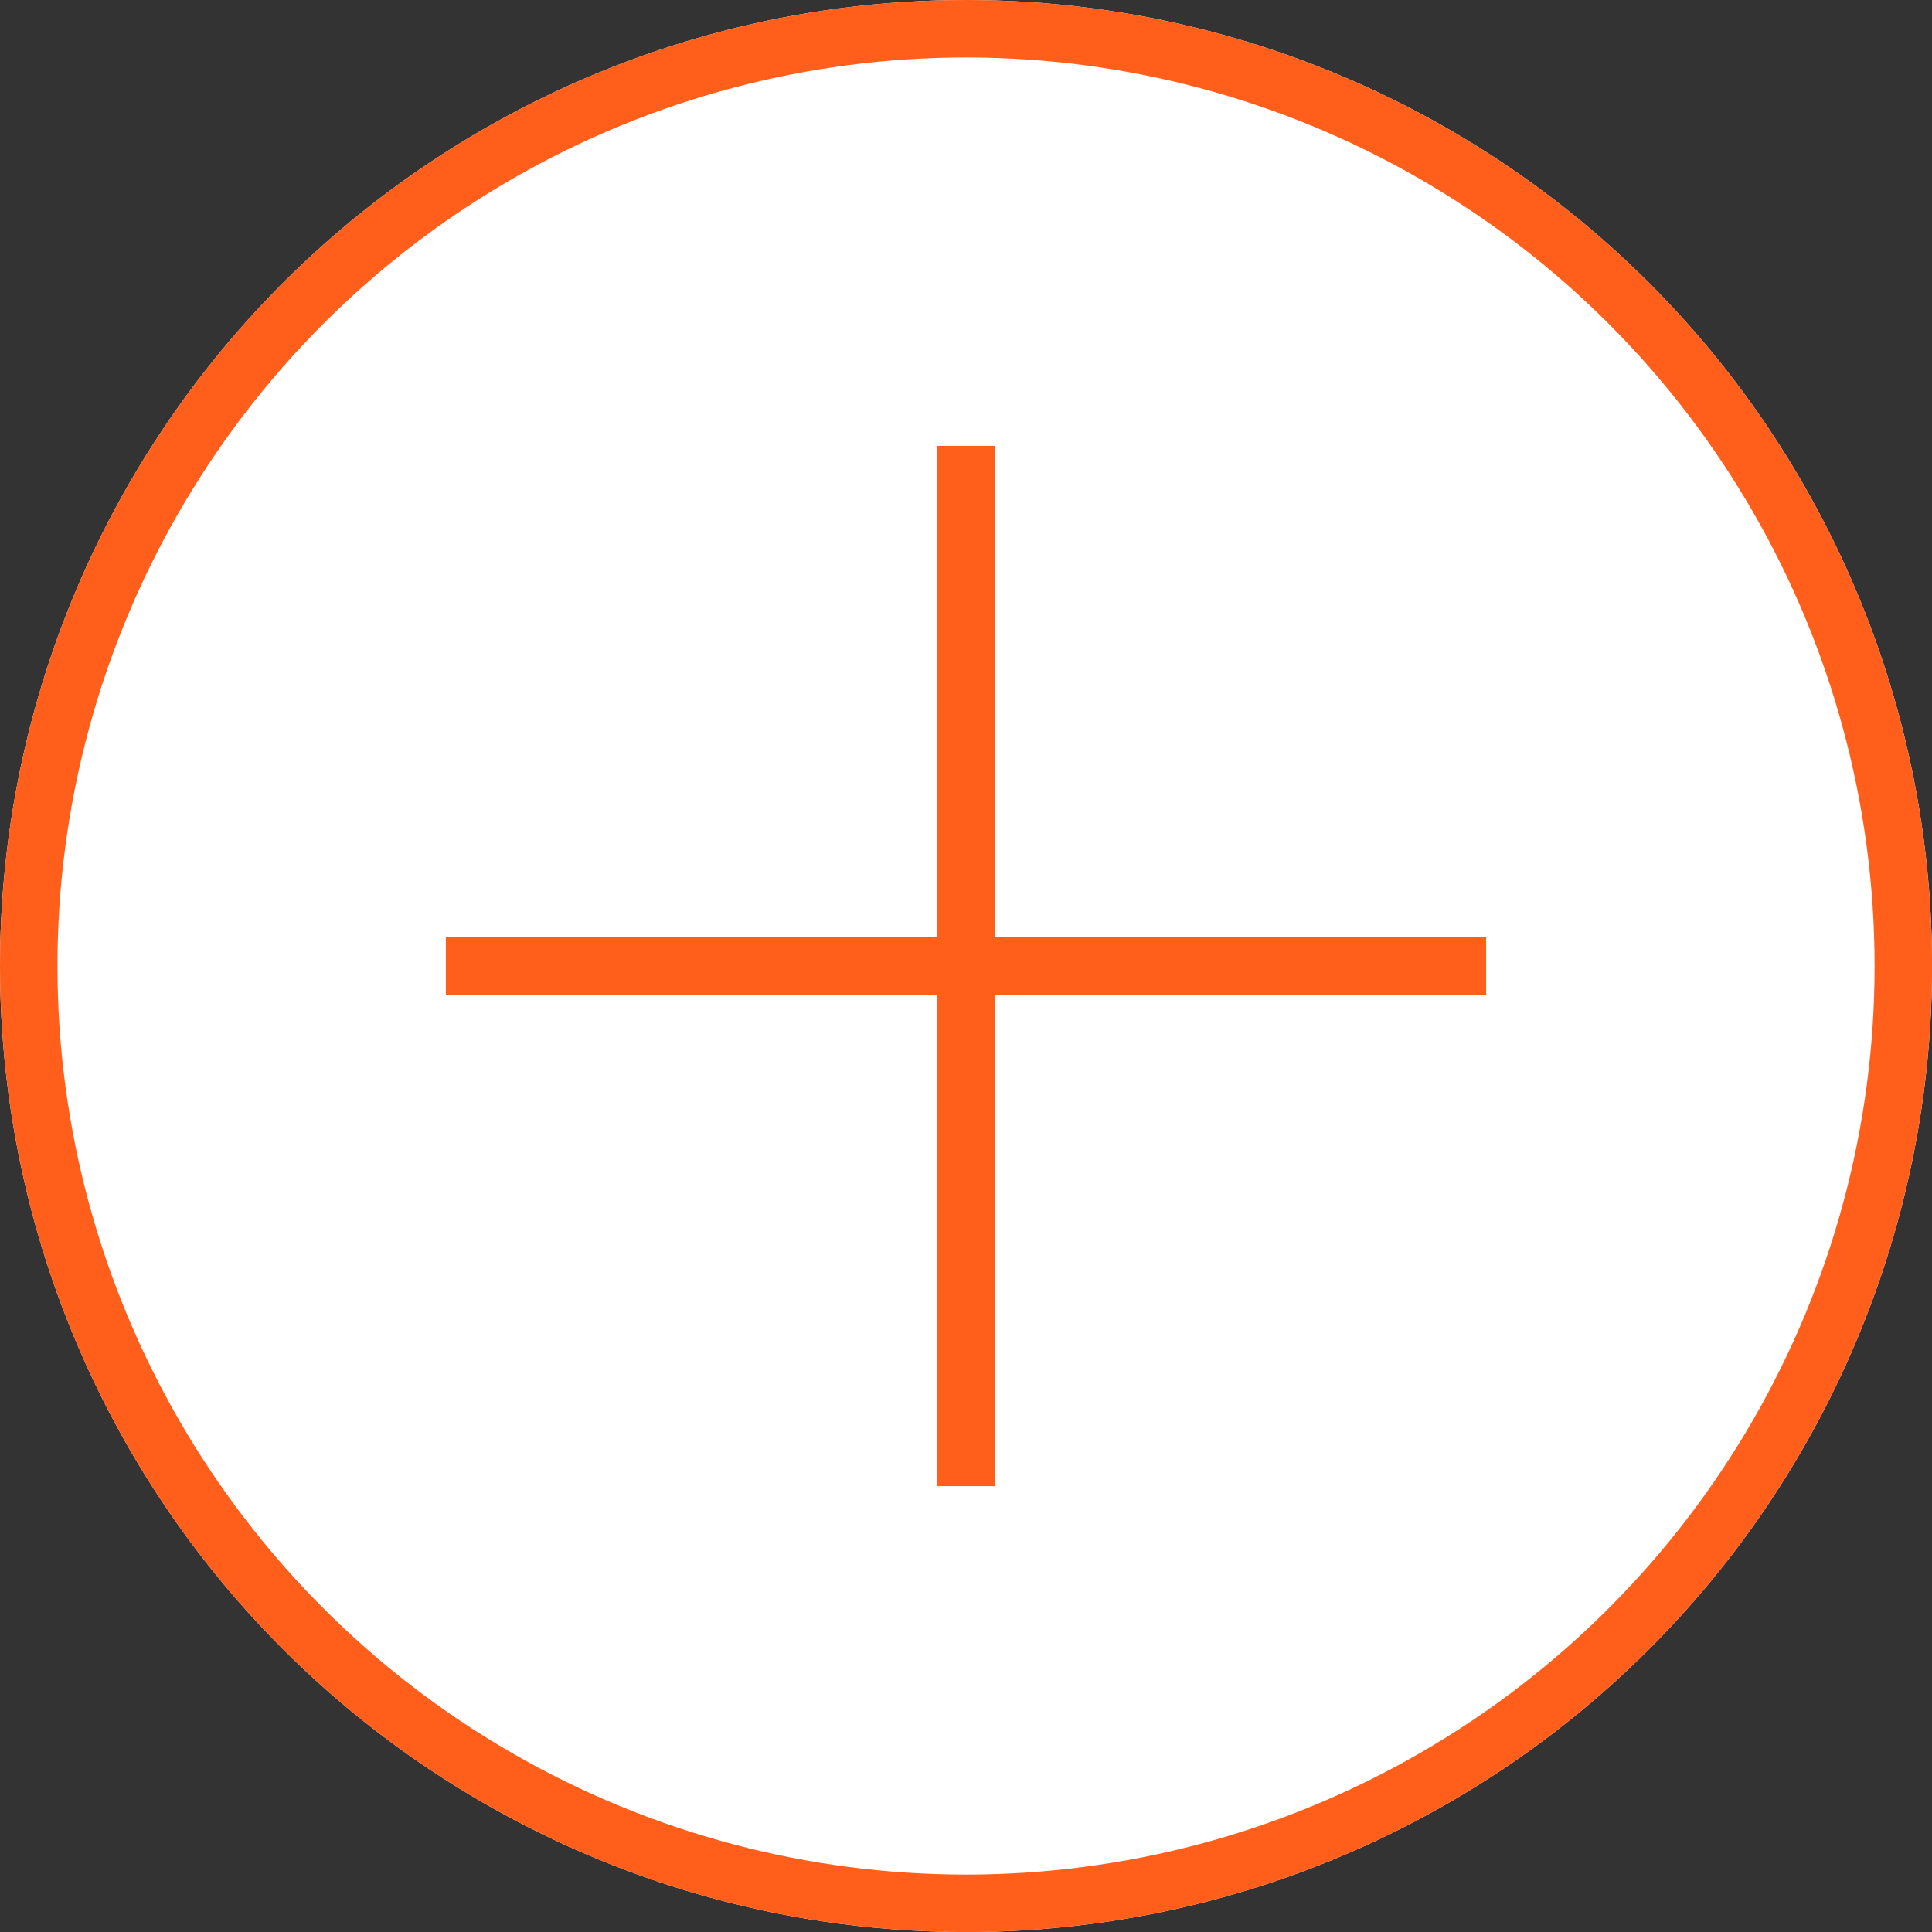 <svg id="Group_830" data-name="Group 830" xmlns="http://www.w3.org/2000/svg" width="33.623" height="33.623" viewBox="0 0 33.623 33.623">
  <rect x="0" y="0" width="33.623" height="33.623" fill="#333333" stroke="none"/>
  <g id="Ellipse_38" data-name="Ellipse 38" transform="translate(0 0)" fill="#fff" stroke="#ff5e1b" stroke-width="1">
    <ellipse cx="16.812" cy="16.812" rx="16.812" ry="16.812" stroke="none"/>
    <ellipse cx="16.812" cy="16.812" rx="16.312" ry="16.312" fill="none"/>
  </g>
  <g id="Group_818" data-name="Group 818" transform="translate(7.759 7.759)">
    <line id="Line_138" data-name="Line 138" x2="18.105" transform="translate(0 9.052)" fill="none" stroke="#ff5e1b" stroke-width="1"/>
    <line id="Line_139" data-name="Line 139" y2="18.105" transform="translate(9.052)" fill="none" stroke="#ff5e1b" stroke-width="1"/>
  </g>
</svg>
